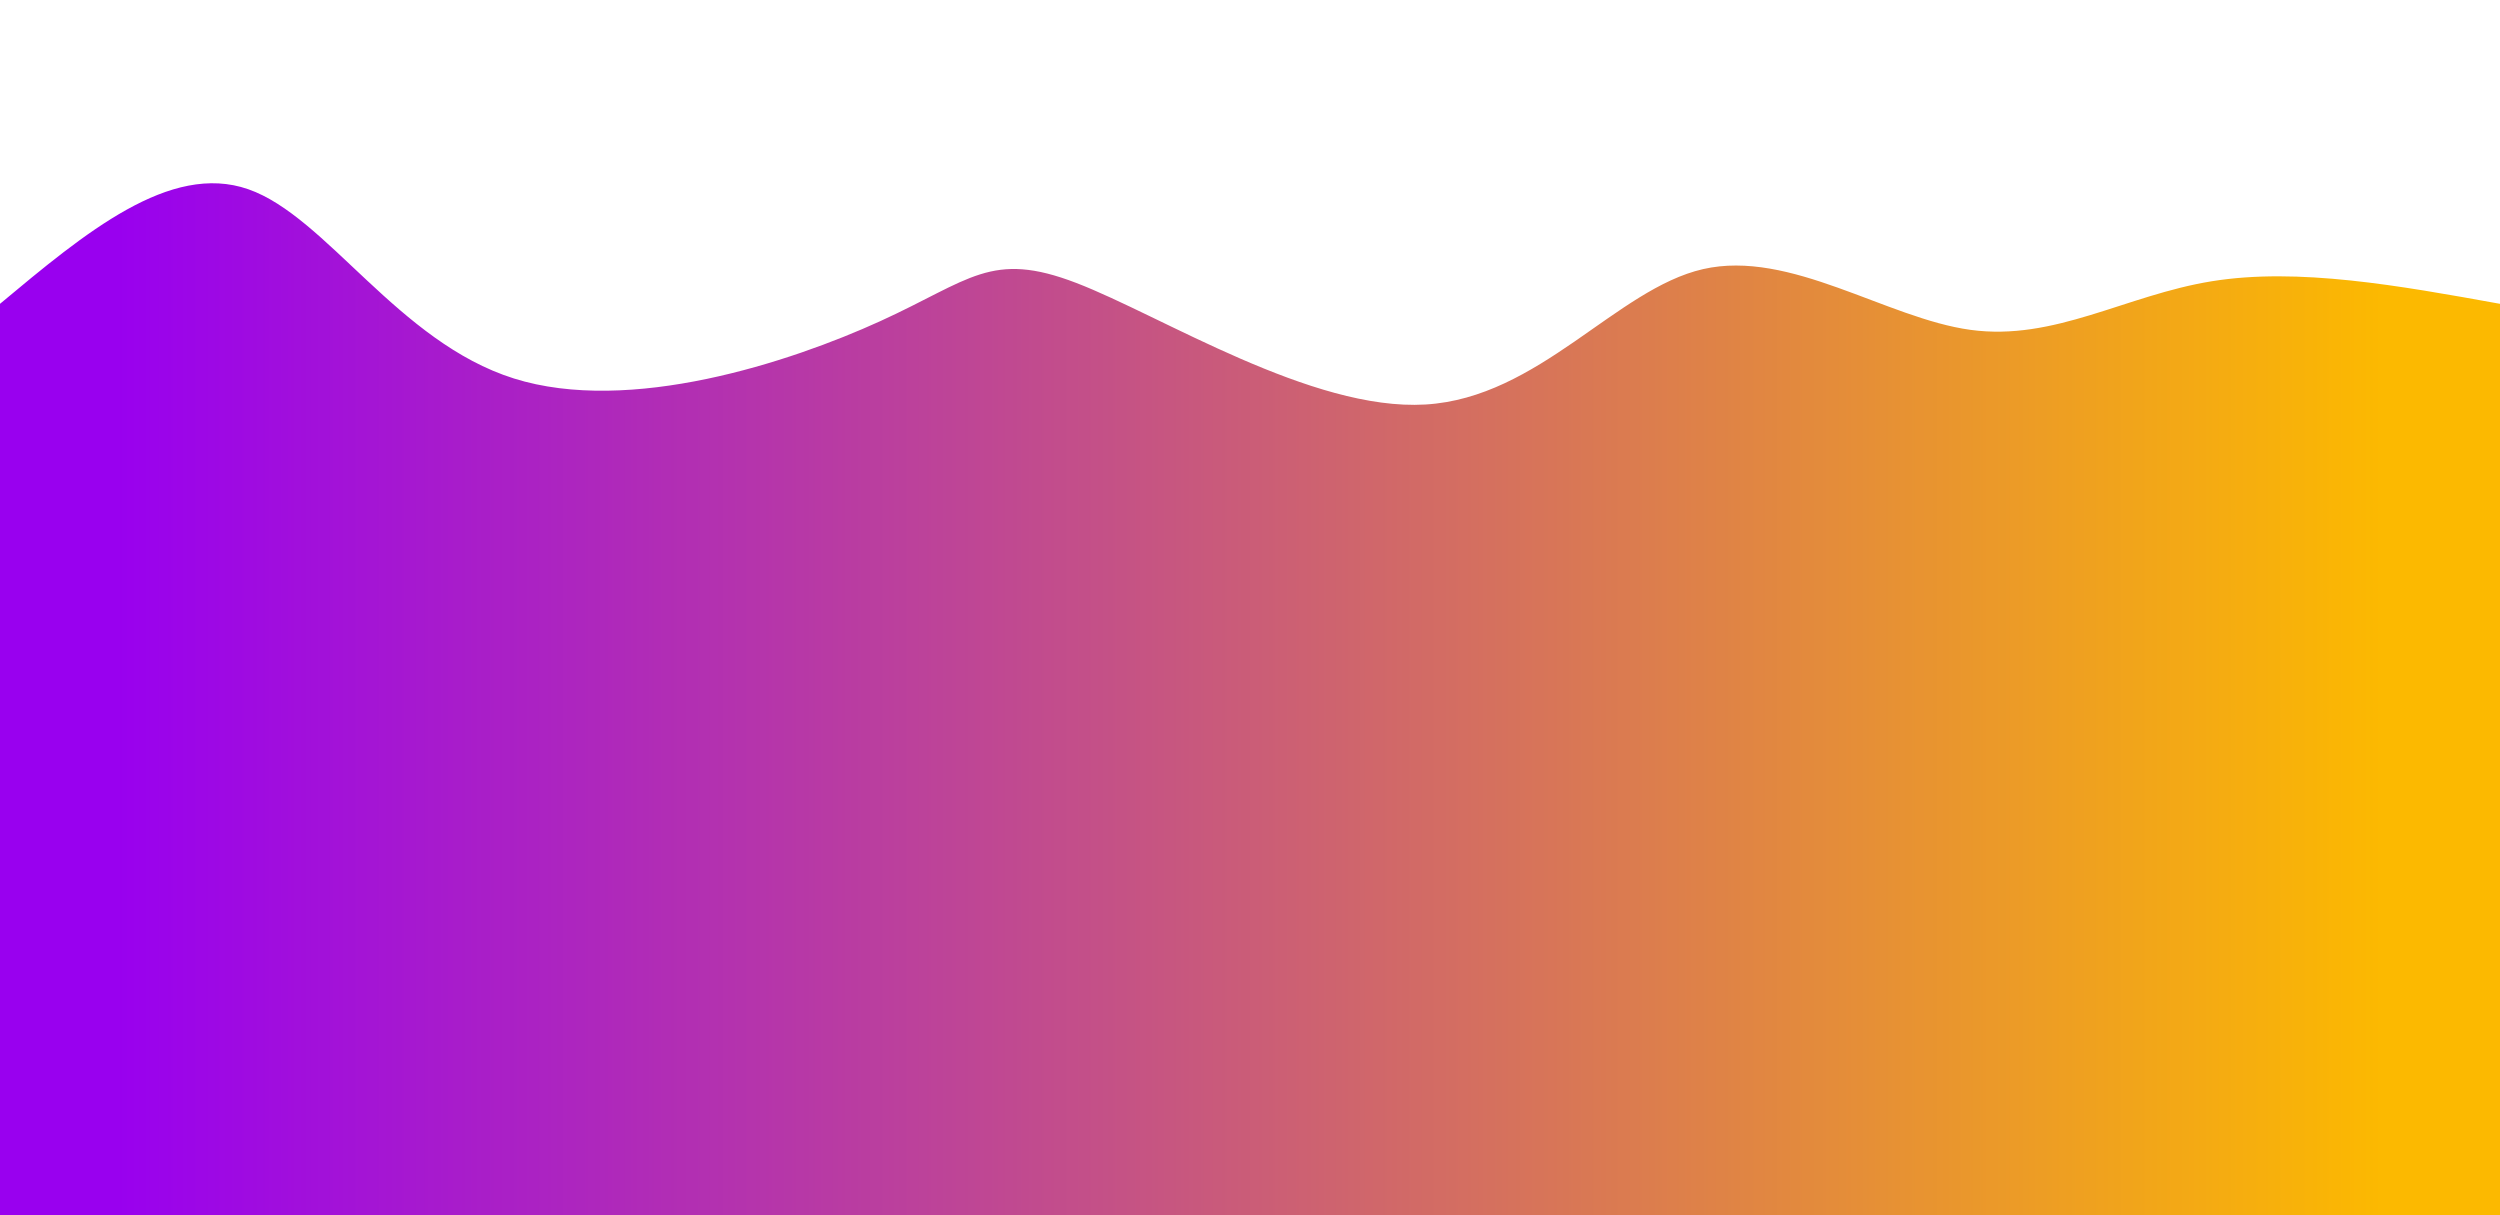 <svg height="100%" width="100%" id="svg" viewBox="0 0 1440 700" xmlns="http://www.w3.org/2000/svg" class="transition duration-300 ease-in-out delay-150"><defs><linearGradient id="gradient"><stop offset="5%" stop-color="#9900ef66"></stop><stop offset="95%" stop-color="#fcb90066"></stop></linearGradient></defs><path d="M 0,700 C 0,700 0,175 0,175 C 48.96,134.143 97.92,93.287 143,109 C 188.08,124.713 229.28,196.997 296,218 C 362.72,239.003 454.962,208.725 507,185 C 559.038,161.275 570.873,144.103 620,163 C 669.127,181.897 755.545,236.865 821,233 C 886.455,229.135 930.947,166.438 981,155 C 1031.053,143.562 1086.668,183.382 1135,190 C 1183.332,196.618 1224.381,170.034 1274,162 C 1323.619,153.966 1381.81,164.483 1440,175 C 1440,175 1440,700 1440,700 Z" stroke="none" stroke-width="0" fill="url(#gradient)" class="transition-all duration-300 ease-in-out delay-150"></path><defs><linearGradient id="gradient"><stop offset="5%" stop-color="#9900ef88"></stop><stop offset="95%" stop-color="#fcb90088"></stop></linearGradient></defs><path d="M 0,700 C 0,700 0,350 0,350 C 39.953,373.966 79.907,397.933 130,403 C 180.093,408.067 240.326,394.235 296,389 C 351.674,383.765 402.788,387.127 466,392 C 529.212,396.873 604.522,403.258 665,403 C 725.478,402.742 771.125,395.84 819,387 C 866.875,378.16 916.977,367.383 961,376 C 1005.023,384.617 1042.968,412.628 1096,401 C 1149.032,389.372 1217.152,338.106 1277,323 C 1336.848,307.894 1388.424,328.947 1440,350 C 1440,350 1440,700 1440,700 Z" stroke="none" stroke-width="0" fill="url(#gradient)" class="transition-all duration-300 ease-in-out delay-150"></path><defs><linearGradient id="gradient"><stop offset="5%" stop-color="#9900efff"></stop><stop offset="95%" stop-color="#fcb900ff"></stop></linearGradient></defs><path d="M 0,700 C 0,700 0,525 0,525 C 58.963,497.832 117.925,470.664 168,479 C 218.075,487.336 259.262,531.176 311,527 C 362.738,522.824 425.026,470.634 475,467 C 524.974,463.366 562.634,508.29 620,535 C 677.366,561.71 754.438,570.207 817,574 C 879.562,577.793 927.615,576.883 979,575 C 1030.385,573.117 1085.104,570.262 1133,550 C 1180.896,529.738 1221.97,492.068 1272,485 C 1322.03,477.932 1381.015,501.466 1440,525 C 1440,525 1440,700 1440,700 Z" stroke="none" stroke-width="0" fill="url(#gradient)" class="transition-all duration-300 ease-in-out delay-150"></path></svg>